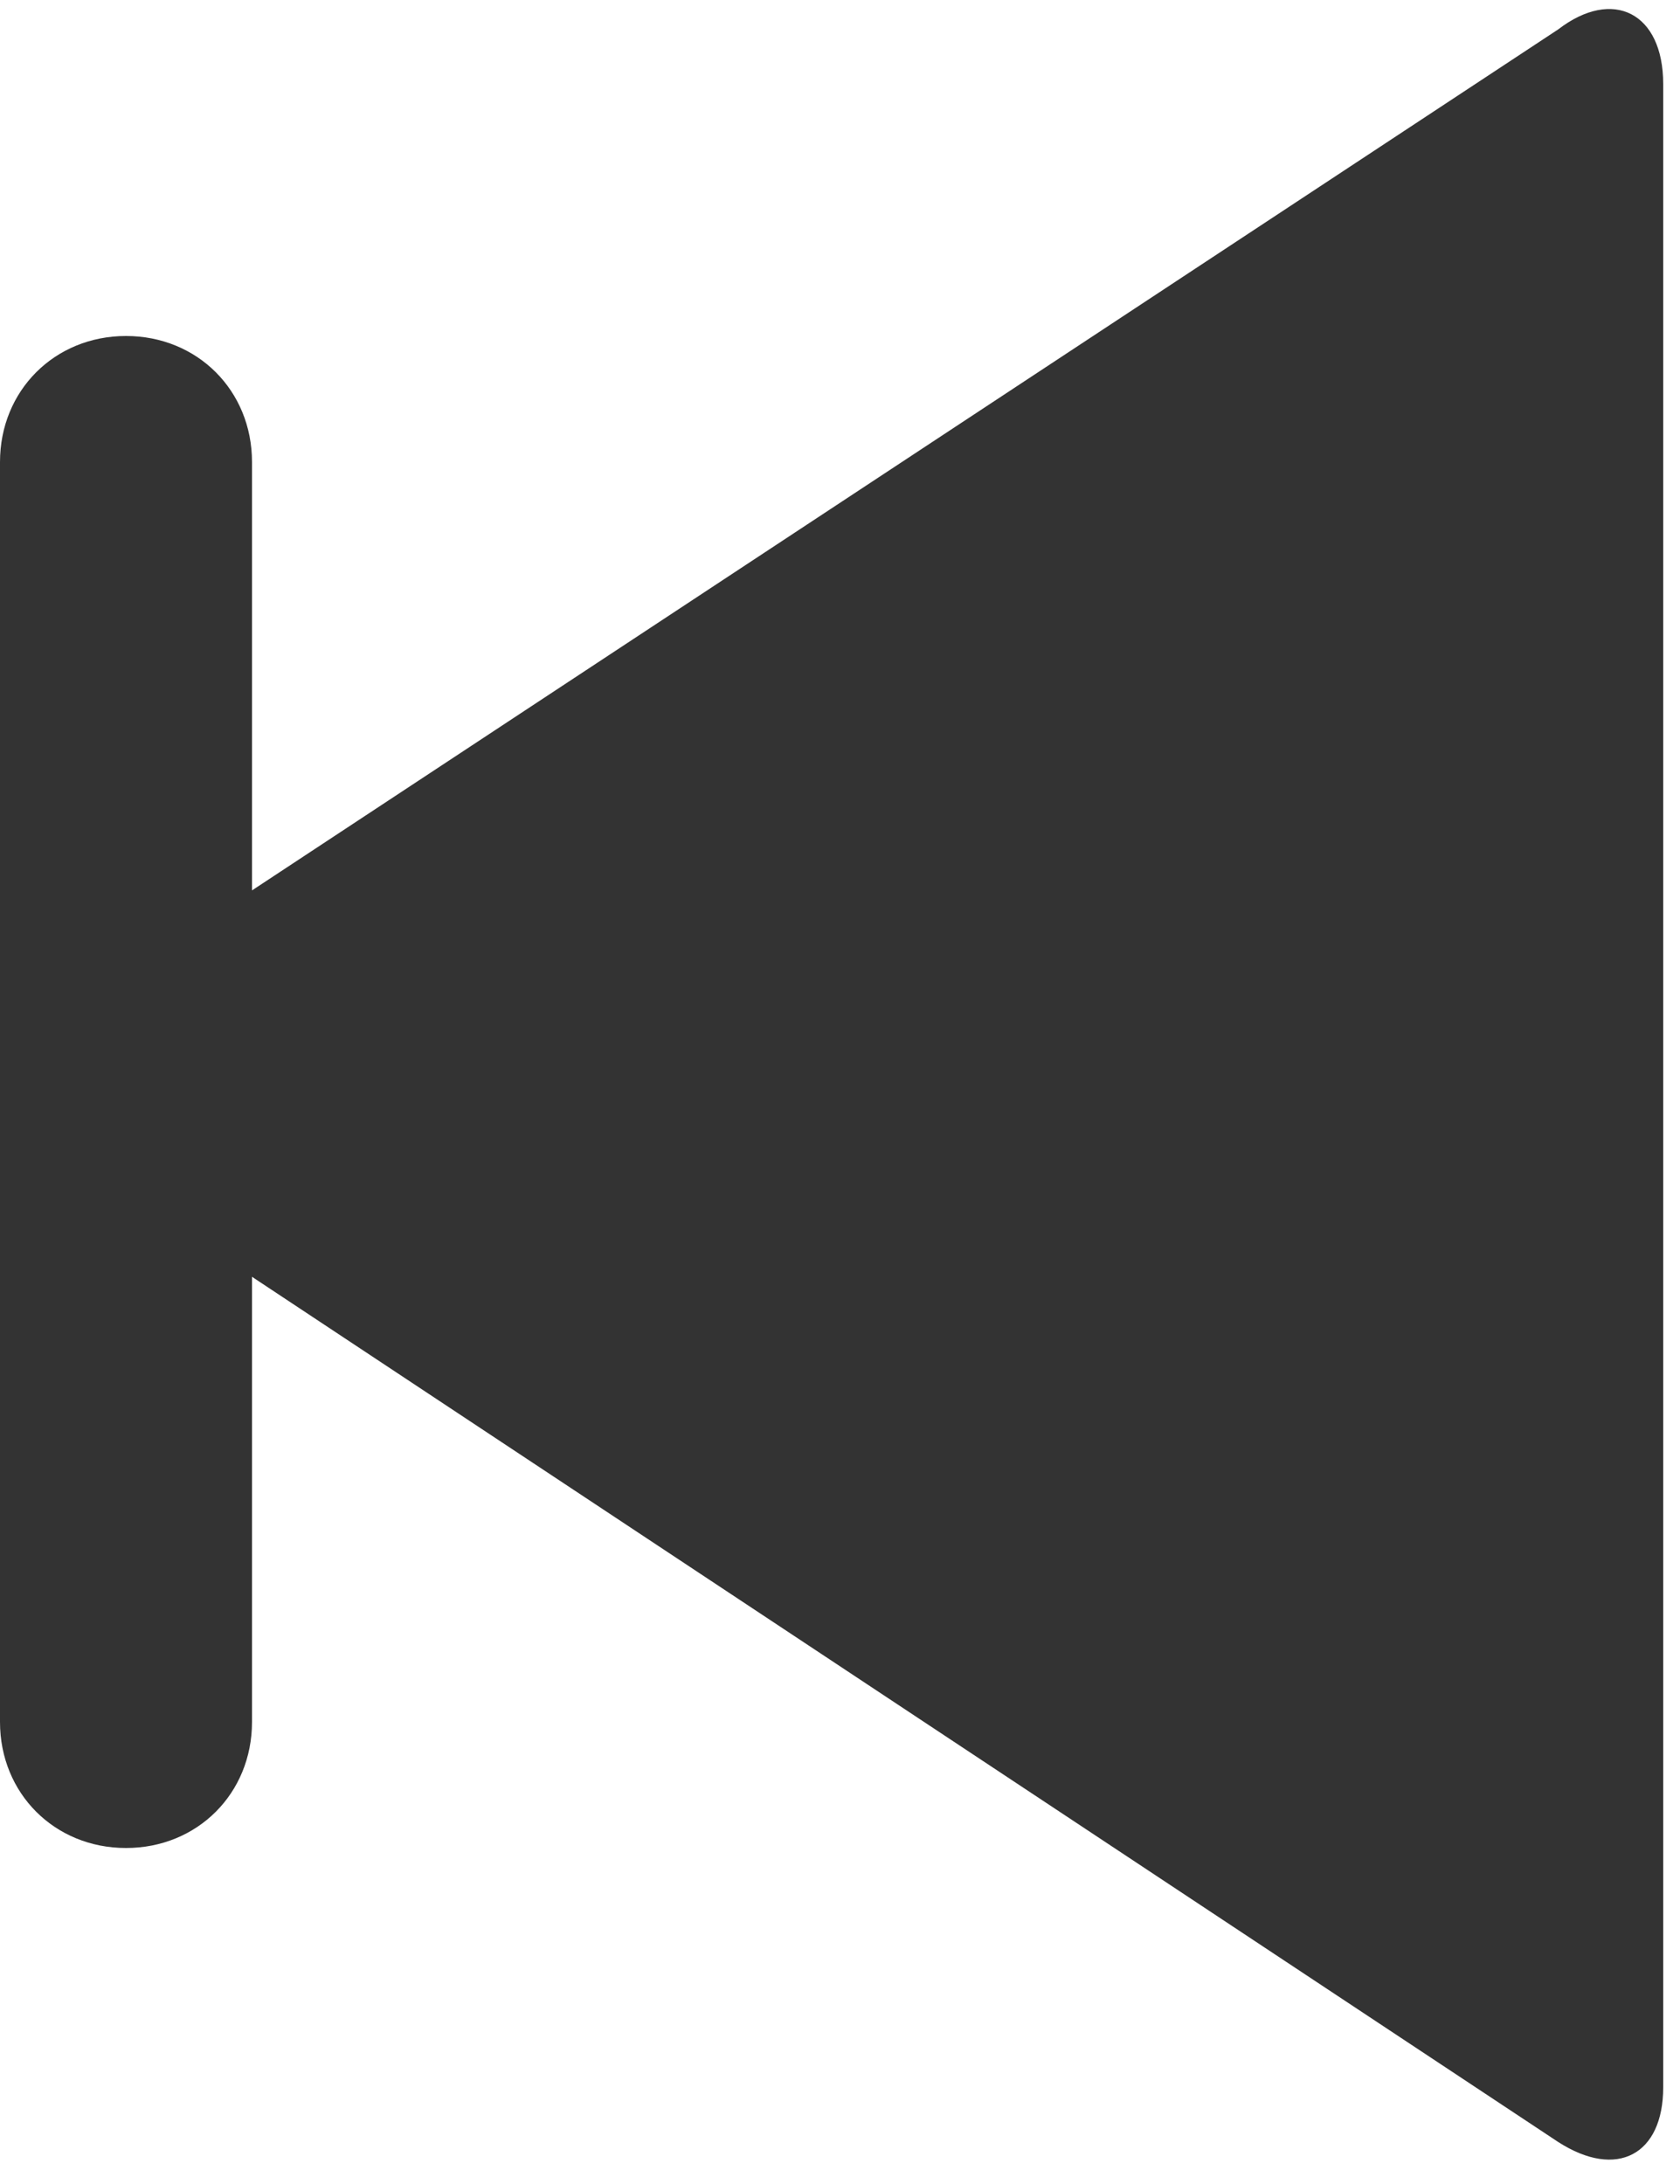 <?xml version="1.0" encoding="utf-8"?>
<!-- Generator: Adobe Illustrator 21.0.0, SVG Export Plug-In . SVG Version: 6.00 Build 0)  -->
<svg version="1.1" id="Layer_1" xmlns="http://www.w3.org/2000/svg" xmlns:xlink="http://www.w3.org/1999/xlink" x="0px" y="0px"
	 viewBox="0 0 40 52" style="enable-background:new 0 0 40 52;" xml:space="preserve">
<style type="text/css">
	.st0{fill:#333333;}
</style>
<title>previous-f</title>
<desc>Created with Sketch.</desc>
<path class="st0" d="M37.1,0.7L6,21.2V11c0-1.7-1.3-3-3-3s-3,1.3-3,3v30c0,1.7,1.3,3,3,3s3-1.3,3-3V30.4L37.1,51
	c1.4,0.9,2.5,0.3,2.5-1.3V2C39.6,0.3,38.4-0.3,37.1,0.7z"/>
</svg>
